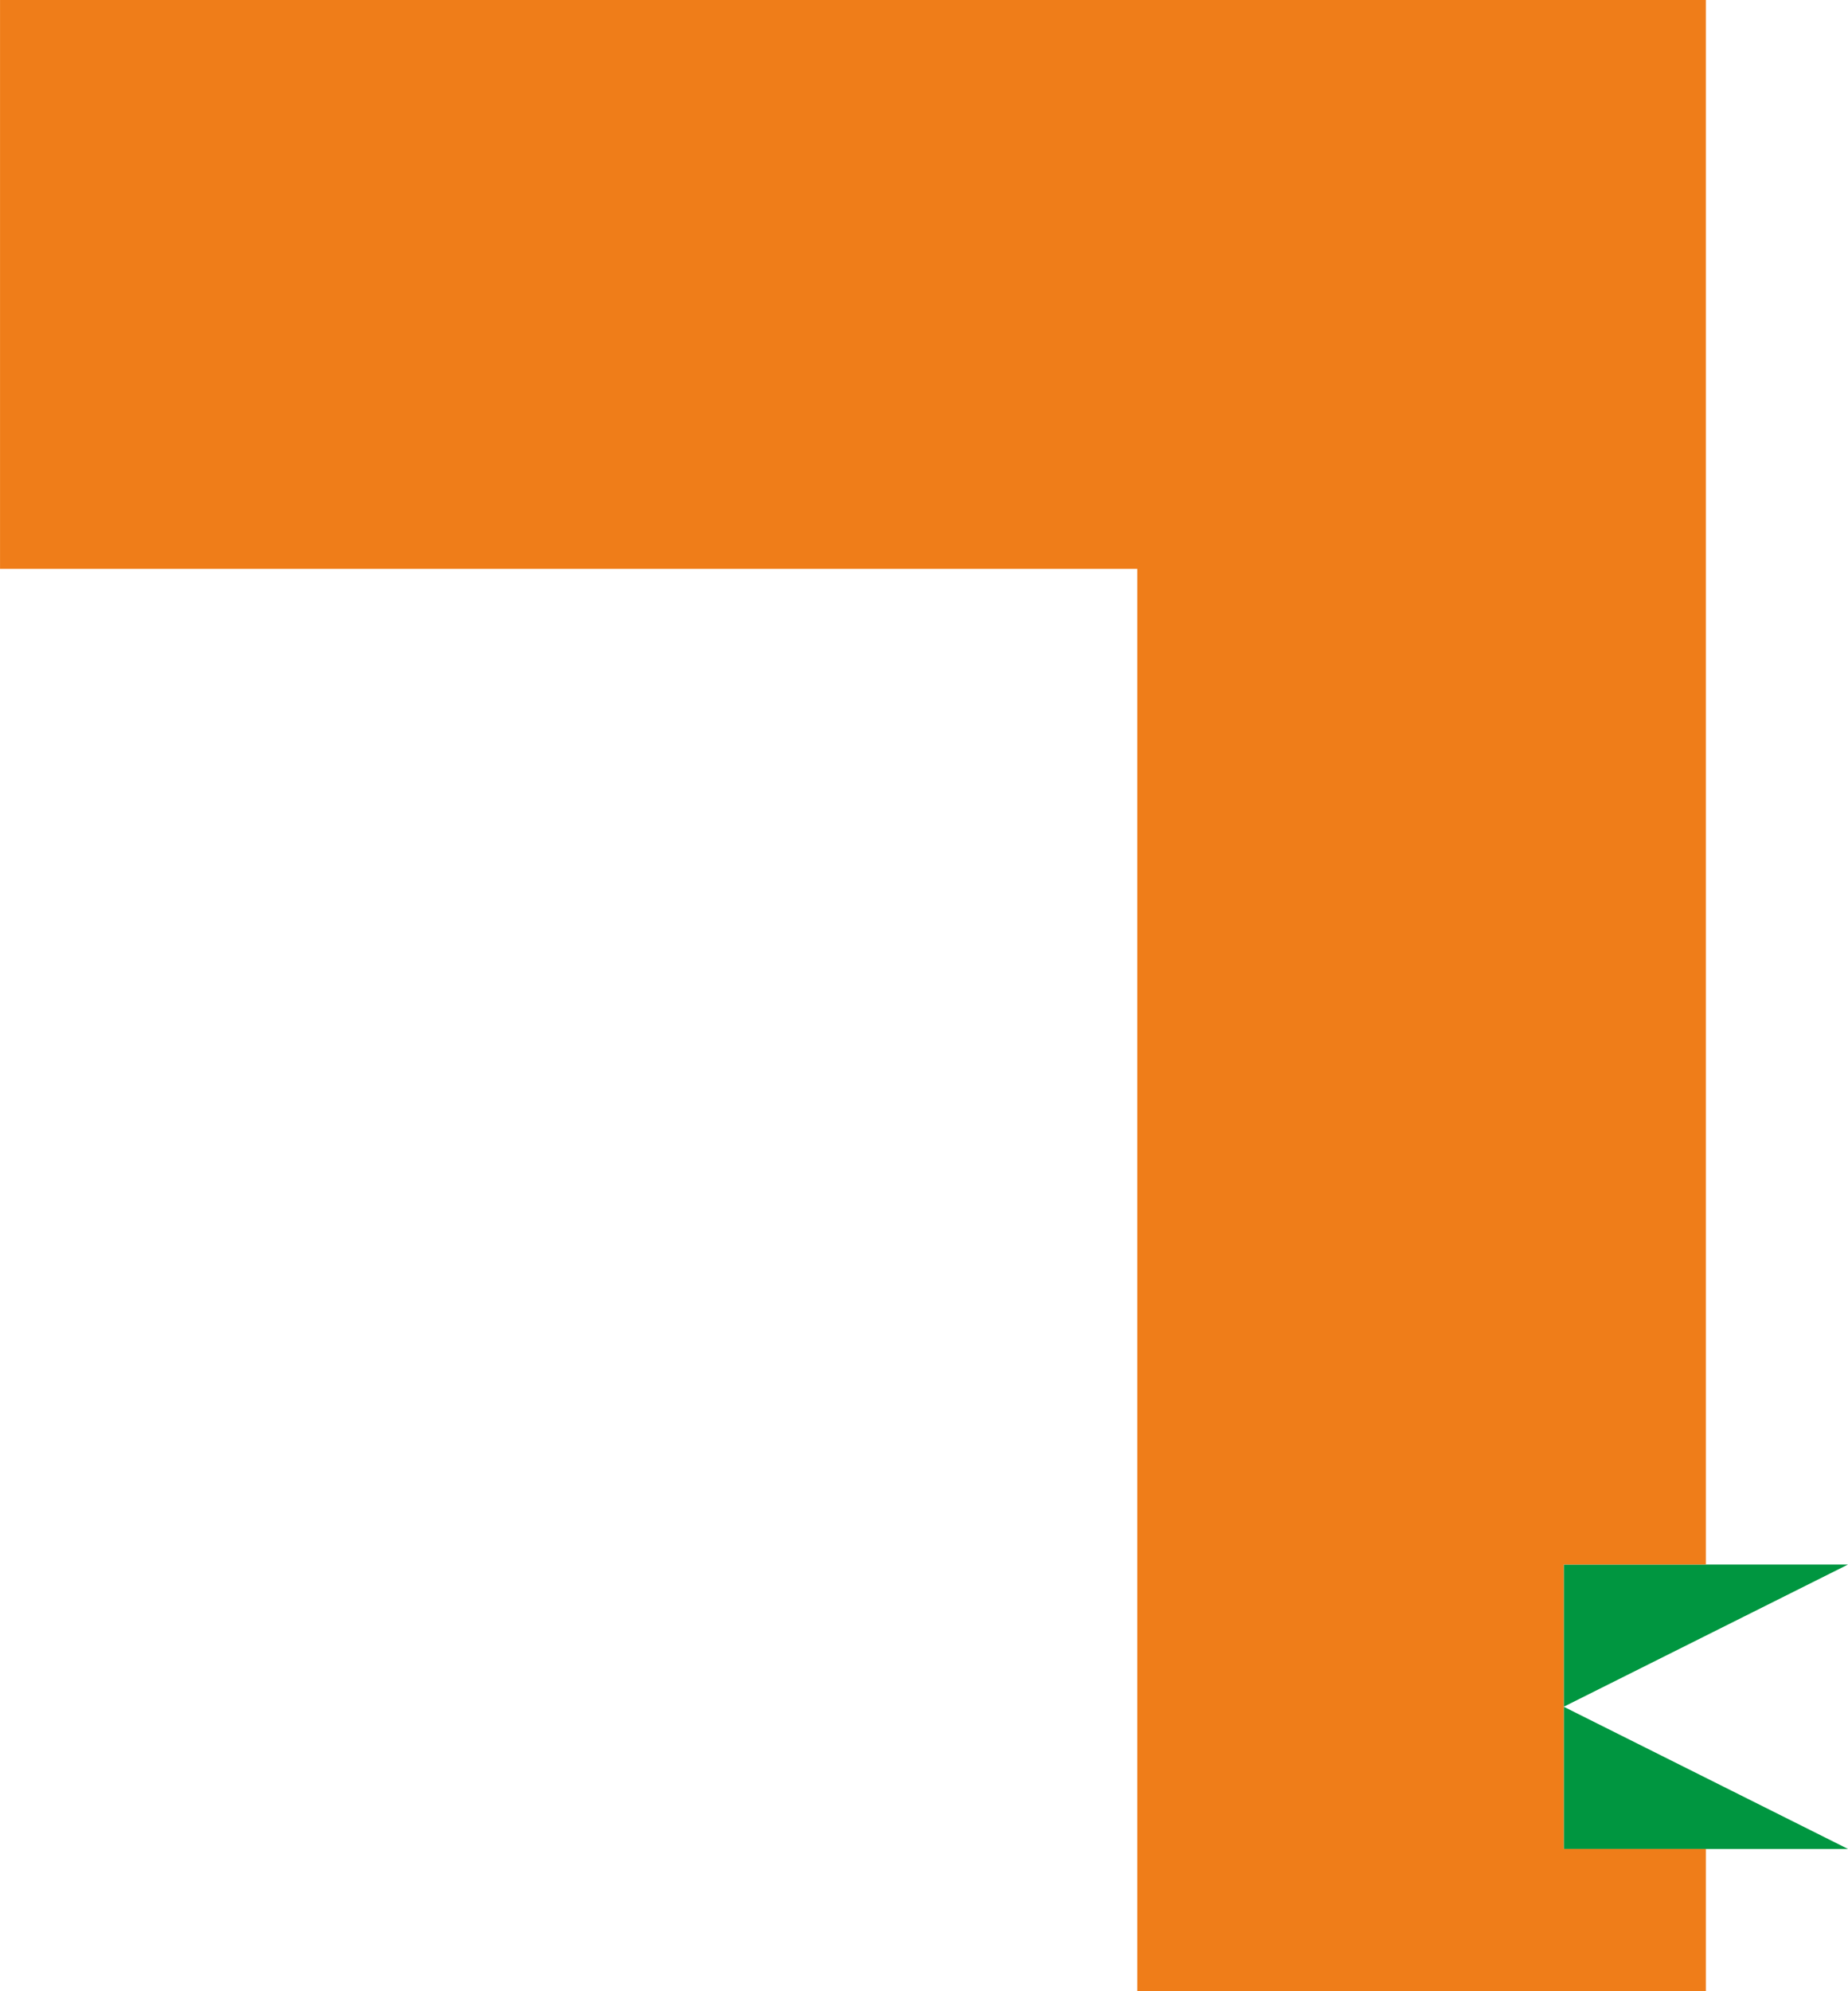 <svg xmlns="http://www.w3.org/2000/svg" width="65mm" height="70mm" viewBox="0 0 184.25 198.43"><defs><style>.cls-1{fill:#009640;}.cls-2{fill:#ef7d19;}</style></defs><title>AEROAsset 204L</title><g id="Layer_2" data-name="Layer 2"><g id="Layer_1-2" data-name="Layer 1"><polygon class="cls-1" points="155.91 155.91 184.25 155.91 155.91 170.08 184.25 184.25 155.91 184.25 155.91 155.91"/><polygon class="cls-2" points="141.73 0 127.56 0 113.39 0 99.21 0 85.04 0 70.87 0 56.69 0 42.52 0 28.35 0 14.17 0 0 0 0 14.17 0 28.35 0 42.52 0 56.69 14.17 56.69 28.35 56.69 42.52 56.69 56.69 56.69 70.87 56.69 85.04 56.69 99.21 56.69 113.39 56.69 113.39 70.87 113.39 85.04 113.39 99.21 113.39 113.39 113.39 127.56 113.39 141.73 113.39 155.91 113.39 170.08 113.39 184.25 113.39 198.43 127.56 198.43 141.73 198.43 155.91 198.43 170.08 198.43 170.08 184.25 155.91 184.25 155.91 155.91 170.08 155.91 170.08 141.73 170.08 127.56 170.08 113.39 170.08 99.21 170.08 85.04 170.08 70.87 170.08 56.69 170.08 42.52 170.08 28.35 170.08 14.17 170.08 0 155.91 0 141.73 0"/></g></g></svg>